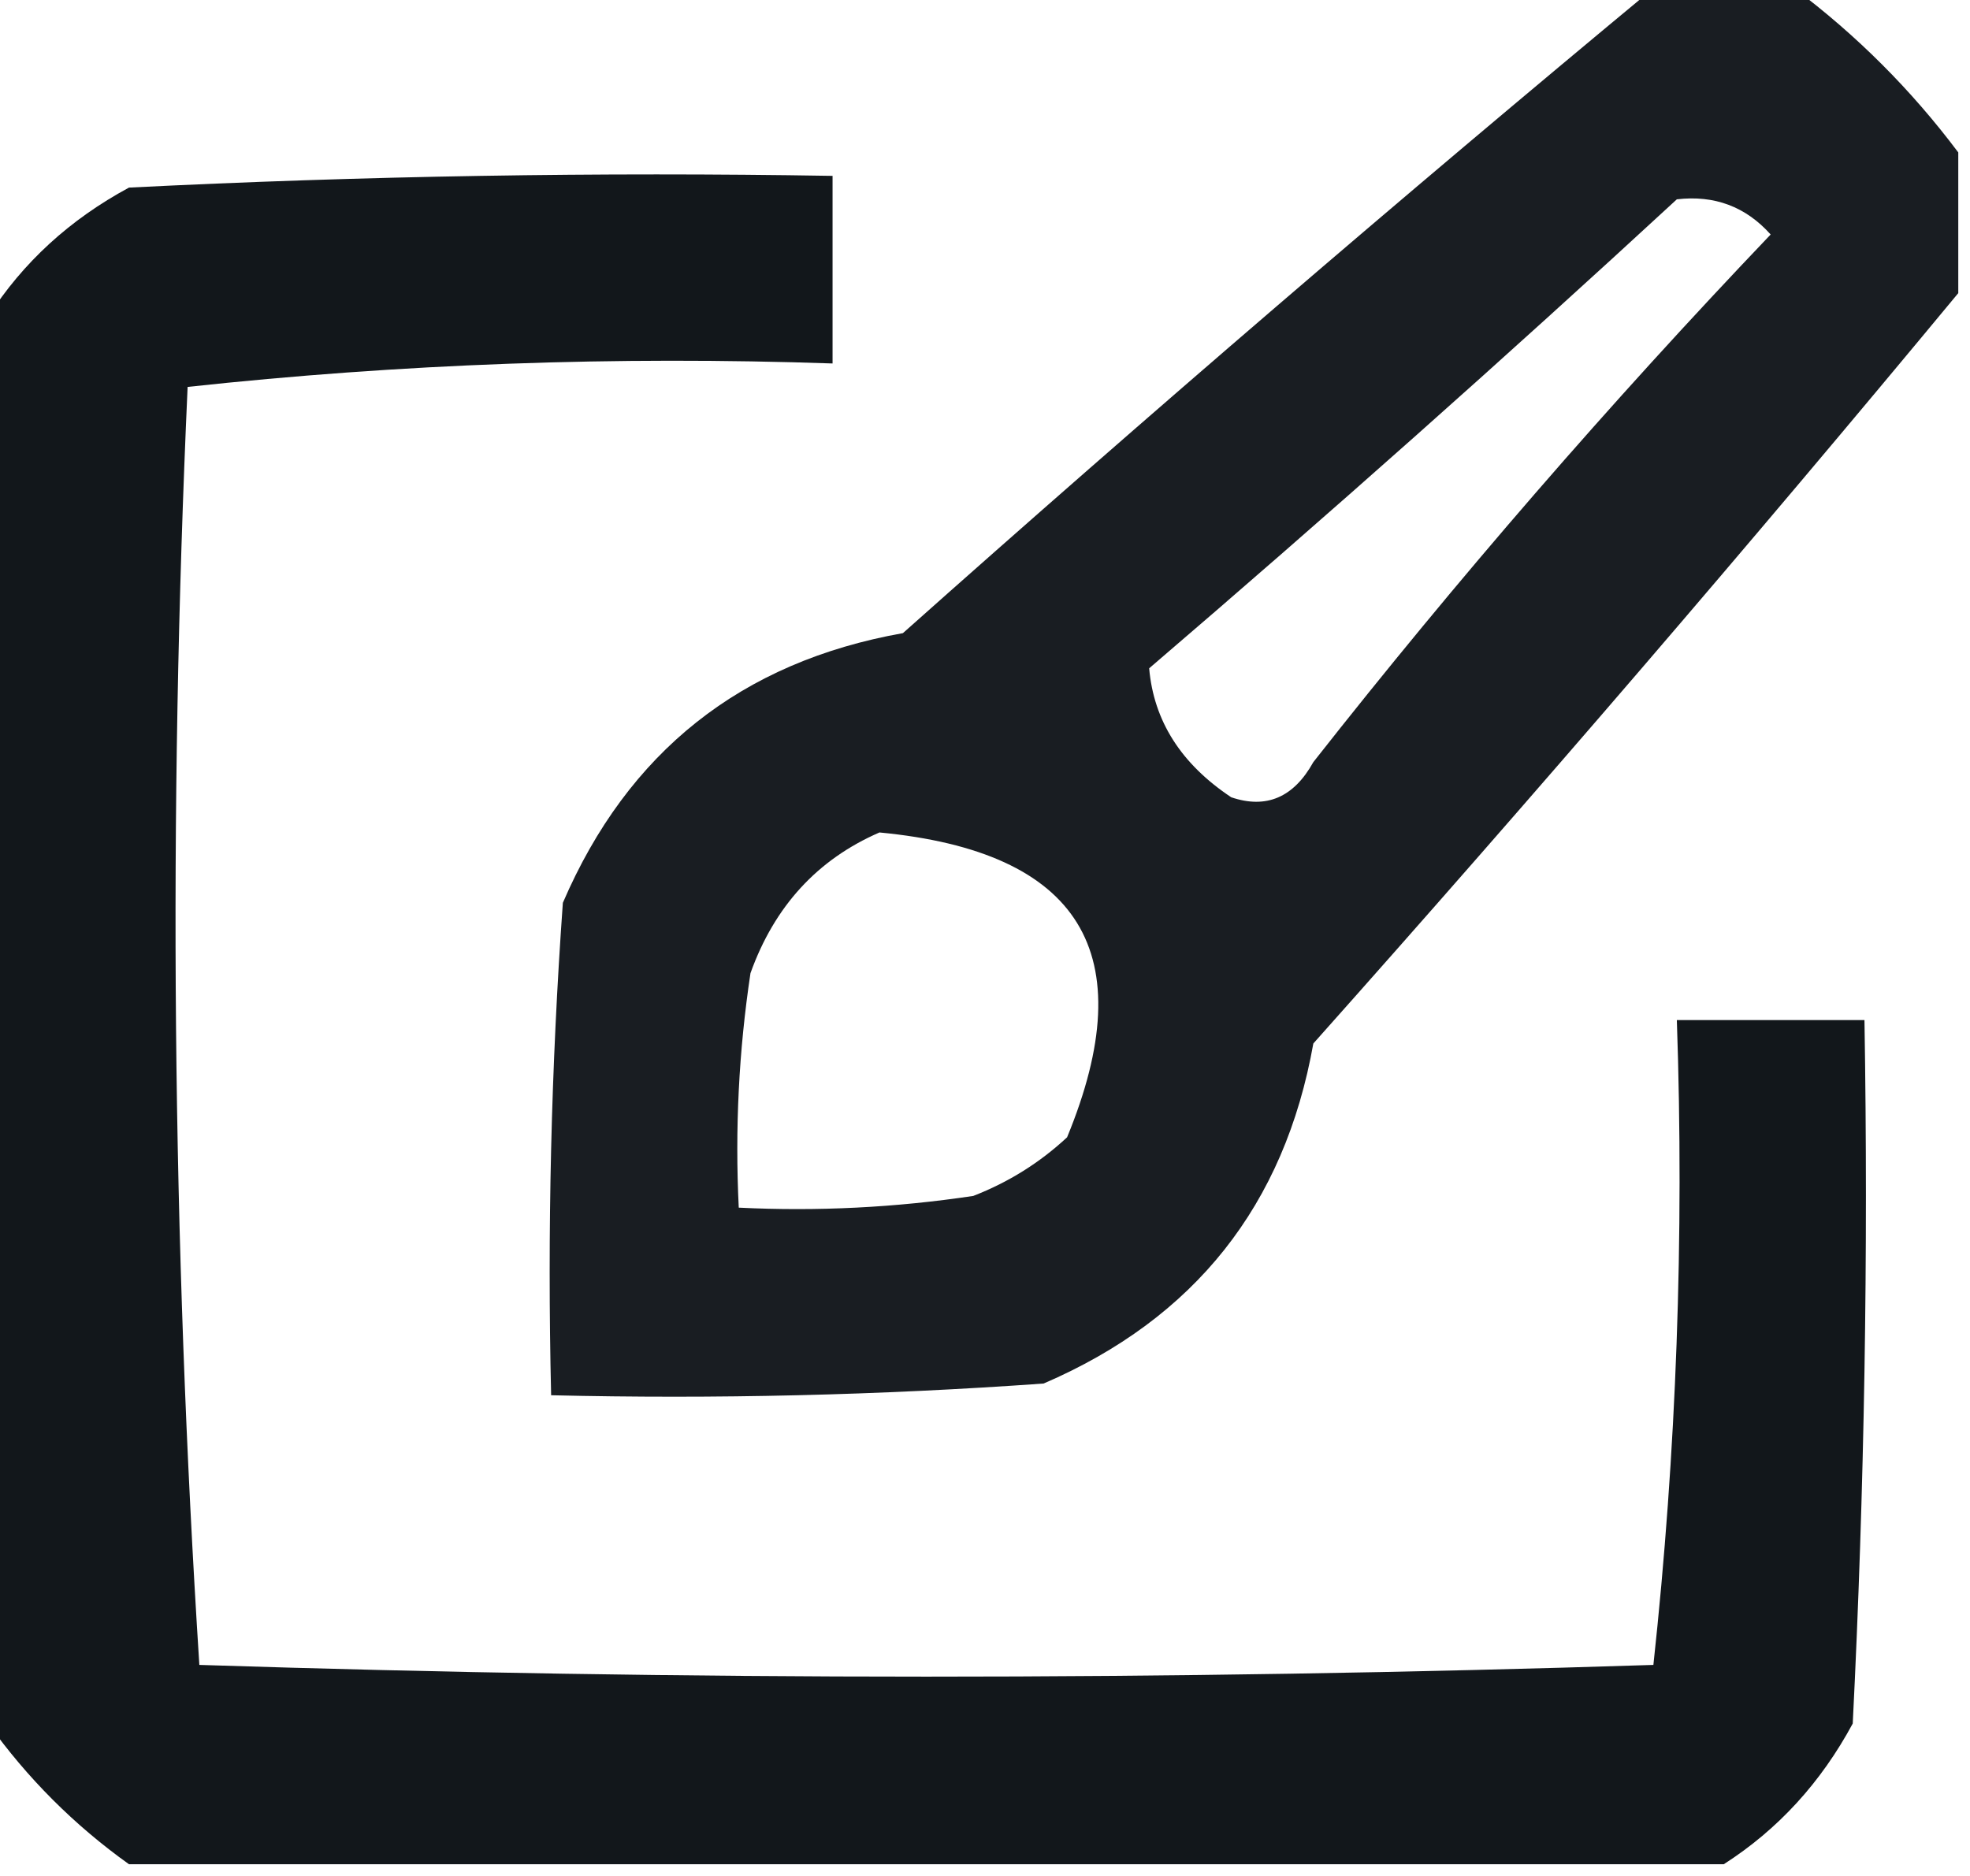 <?xml version="1.0" encoding="UTF-8"?>
<!DOCTYPE svg PUBLIC "-//W3C//DTD SVG 1.1//EN" "http://www.w3.org/Graphics/SVG/1.1/DTD/svg11.dtd">
<svg xmlns="http://www.w3.org/2000/svg" version="1.1" width="84px" height="80px" style="shape-rendering:geometricPrecision; text-rendering:geometricPrecision; image-rendering:optimizeQuality; fill-rule:evenodd; clip-rule:evenodd" xmlns:xlink="http://www.w3.org/1999/xlink">
<g><path style="opacity:0.992" fill="#181c21" d="M 70.5,-0.5 C 72.5,-0.5 74.5,-0.5 76.5,-0.5C 79.167,1.5 81.5,3.833 83.5,6.5C 83.5,8.5 83.5,10.5 83.5,12.5C 74.599,23.246 65.432,33.913 56,44.5C 54.774,51.394 50.941,56.227 44.5,59C 37.508,59.5 30.508,59.666 23.5,59.5C 23.334,52.492 23.5,45.492 24,38.5C 26.773,32.059 31.606,28.226 38.5,27C 49.064,17.594 59.731,8.428 70.5,-0.5 Z M 71.5,8.5 C 73.103,8.312 74.437,8.812 75.5,10C 68.627,17.205 62.127,24.705 56,32.5C 55.163,34.007 53.996,34.507 52.5,34C 50.362,32.578 49.195,30.745 49,28.5C 56.667,21.933 64.167,15.267 71.5,8.5 Z M 37.5,35.5 C 46.07,36.316 48.736,40.65 45.5,48.5C 44.335,49.584 43.002,50.417 41.5,51C 38.183,51.498 34.85,51.665 31.5,51.5C 31.335,48.15 31.502,44.817 32,41.5C 33.021,38.65 34.854,36.65 37.5,35.5 Z"/></g>
<g><path style="opacity:0.992" fill="#11161a" d="M 73.5,79.5 C 50.833,79.5 28.167,79.5 5.5,79.5C 3.167,77.833 1.167,75.833 -0.5,73.5C -0.5,53.5 -0.5,33.5 -0.5,13.5C 0.977,11.193 2.977,9.36 5.5,8C 15.494,7.5 25.494,7.334 35.5,7.5C 35.5,10.167 35.5,12.833 35.5,15.5C 26.249,15.182 17.083,15.515 8,16.5C 7.175,34.74 7.341,52.907 8.5,71C 29.167,71.667 49.833,71.667 70.5,71C 71.484,61.917 71.818,52.751 71.5,43.5C 74.167,43.5 76.833,43.5 79.5,43.5C 79.666,53.506 79.5,63.506 79,73.5C 77.64,76.023 75.807,78.023 73.5,79.5 Z"/></g>
</svg>

